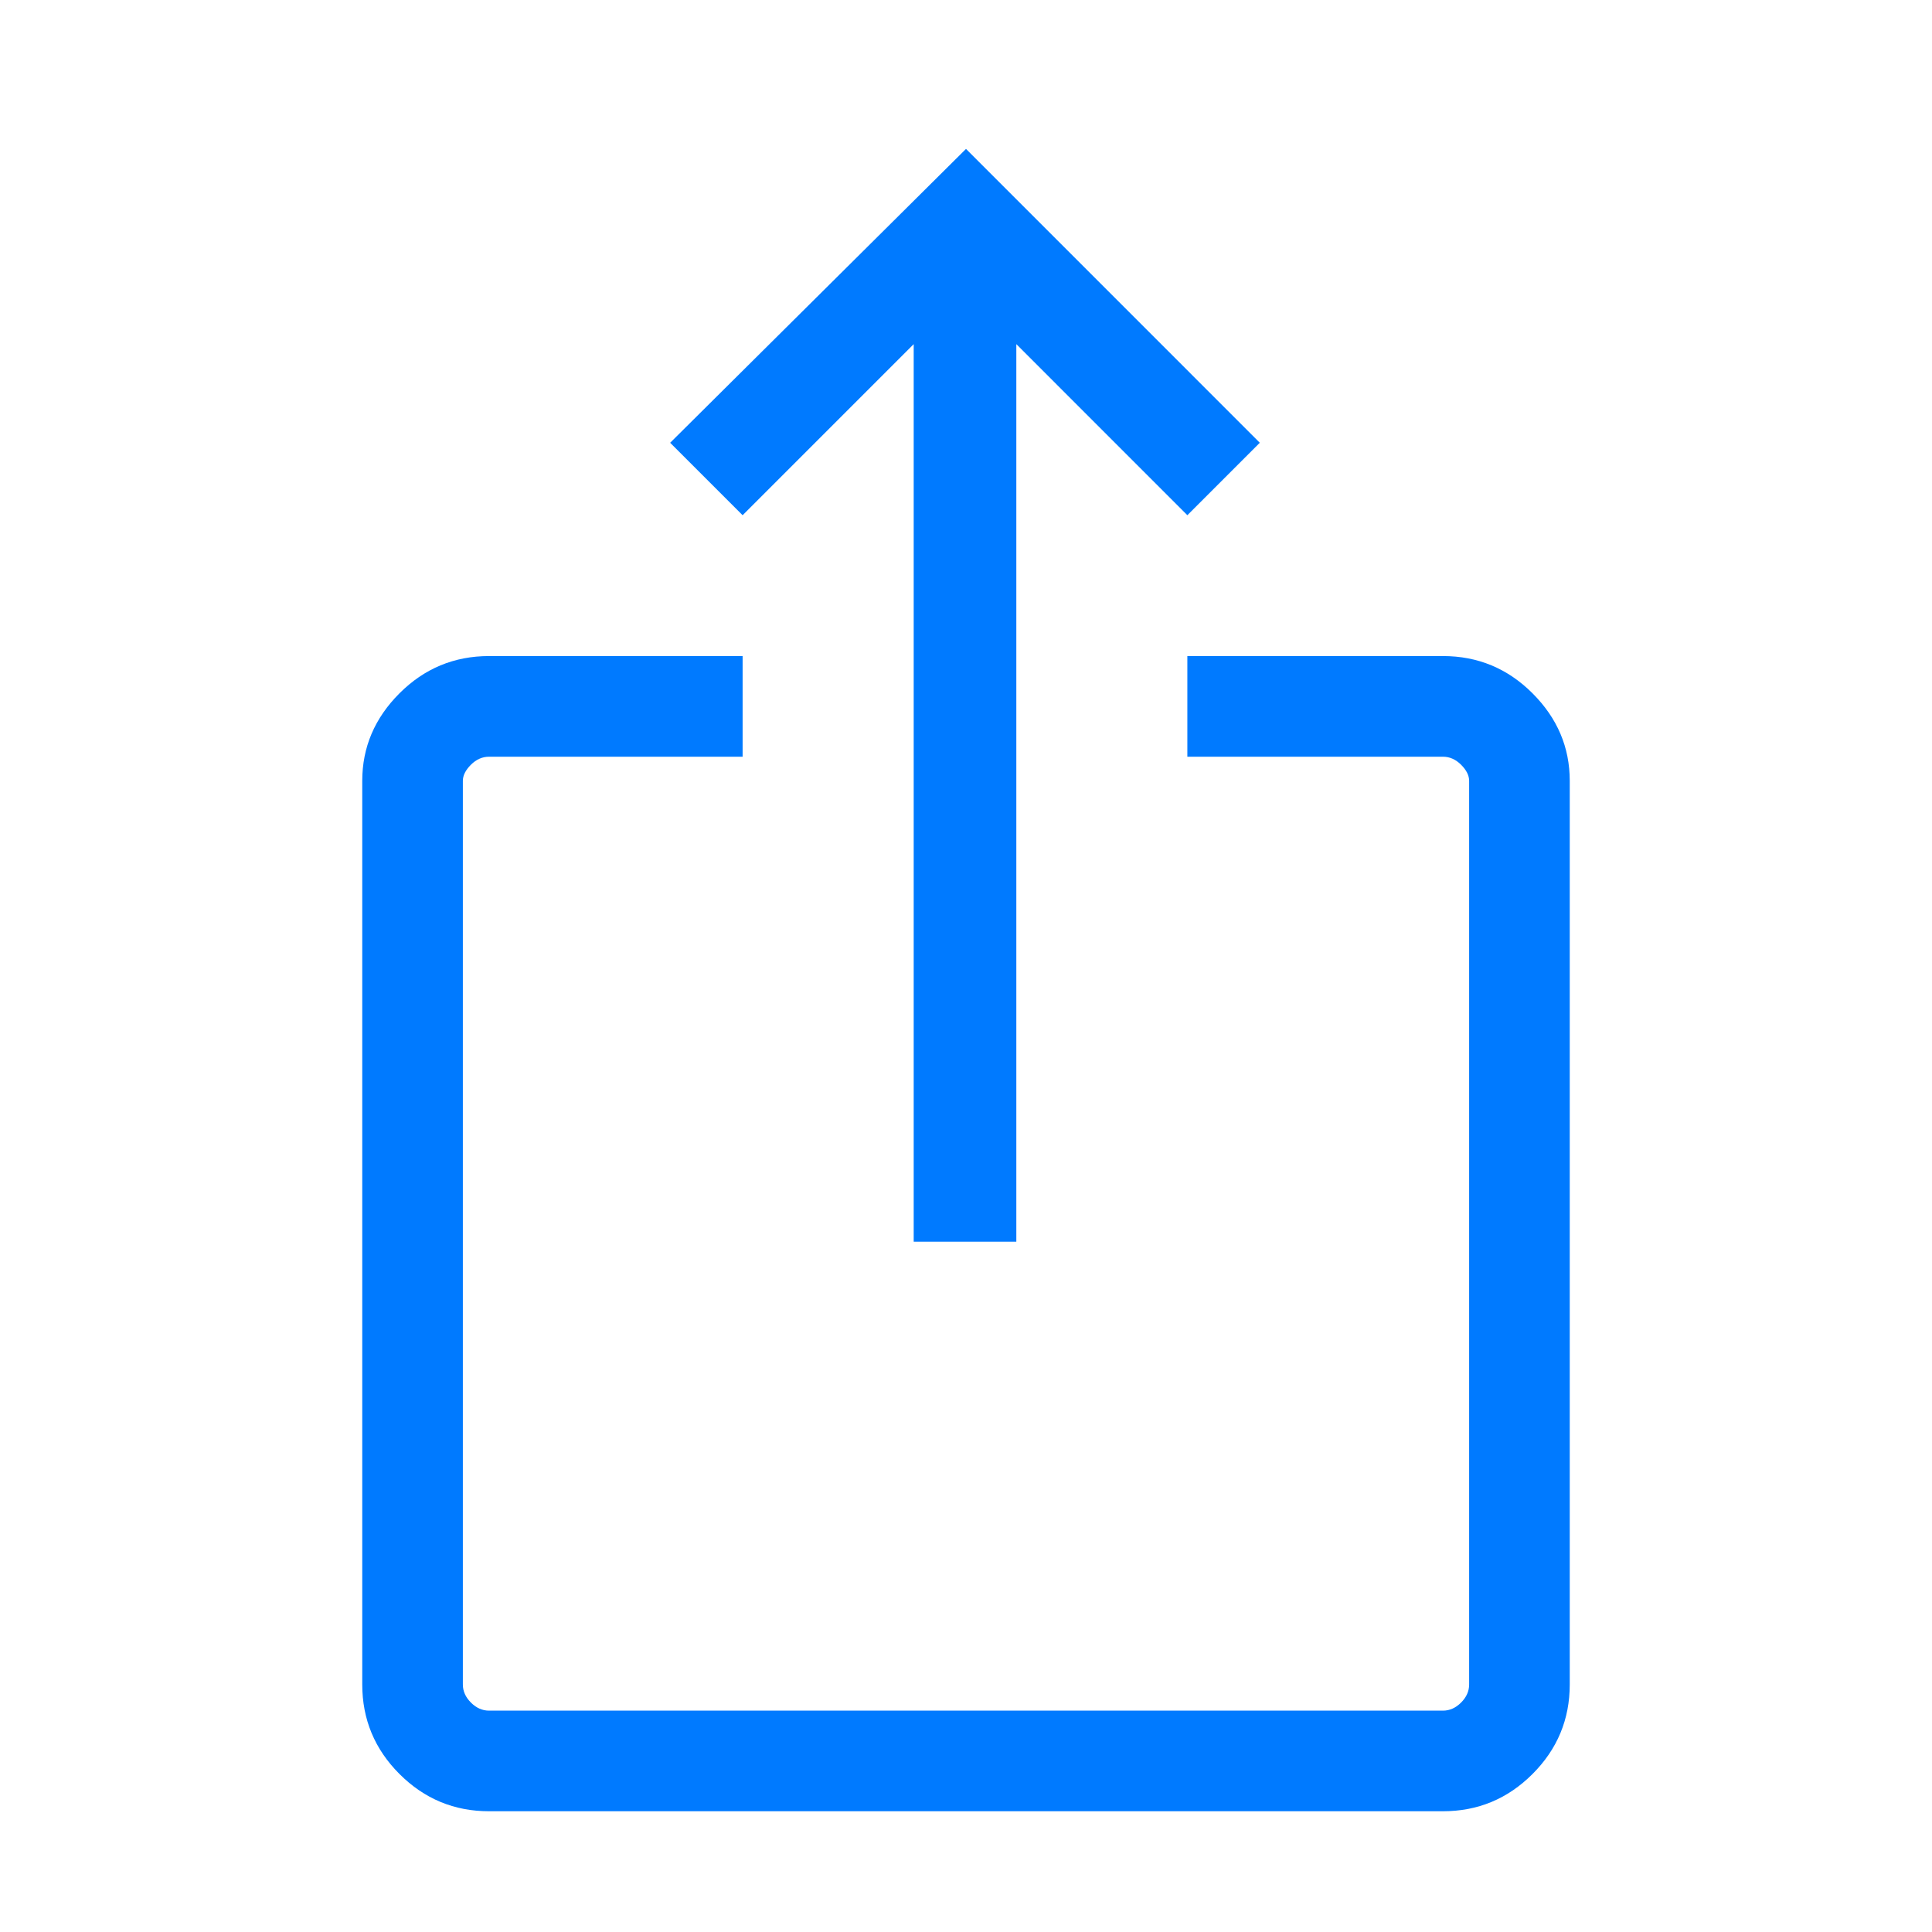 <svg xmlns="http://www.w3.org/2000/svg" height="40" width="40" fill="#007aff"><path d="M10.125 37.5q-1.083 0-1.854-.771-.771-.771-.771-1.854V16.167q0-1.042.771-1.813.771-.771 1.854-.771h5.25v2.084h-5.25q-.208 0-.375.166-.167.167-.167.334v18.708q0 .208.167.375t.375.167h19.75q.208 0 .375-.167t.167-.375V16.167q0-.167-.167-.334-.167-.166-.375-.166h-5.292v-2.084h5.292q1.083 0 1.854.771.771.771.771 1.813v18.708q0 1.083-.771 1.854-.771.771-1.854.771Zm8.792-11.792V7.125l-3.542 3.542-1.5-1.5L20 3.083l6.083 6.084-1.5 1.5-3.541-3.542v18.583Z"/></svg>